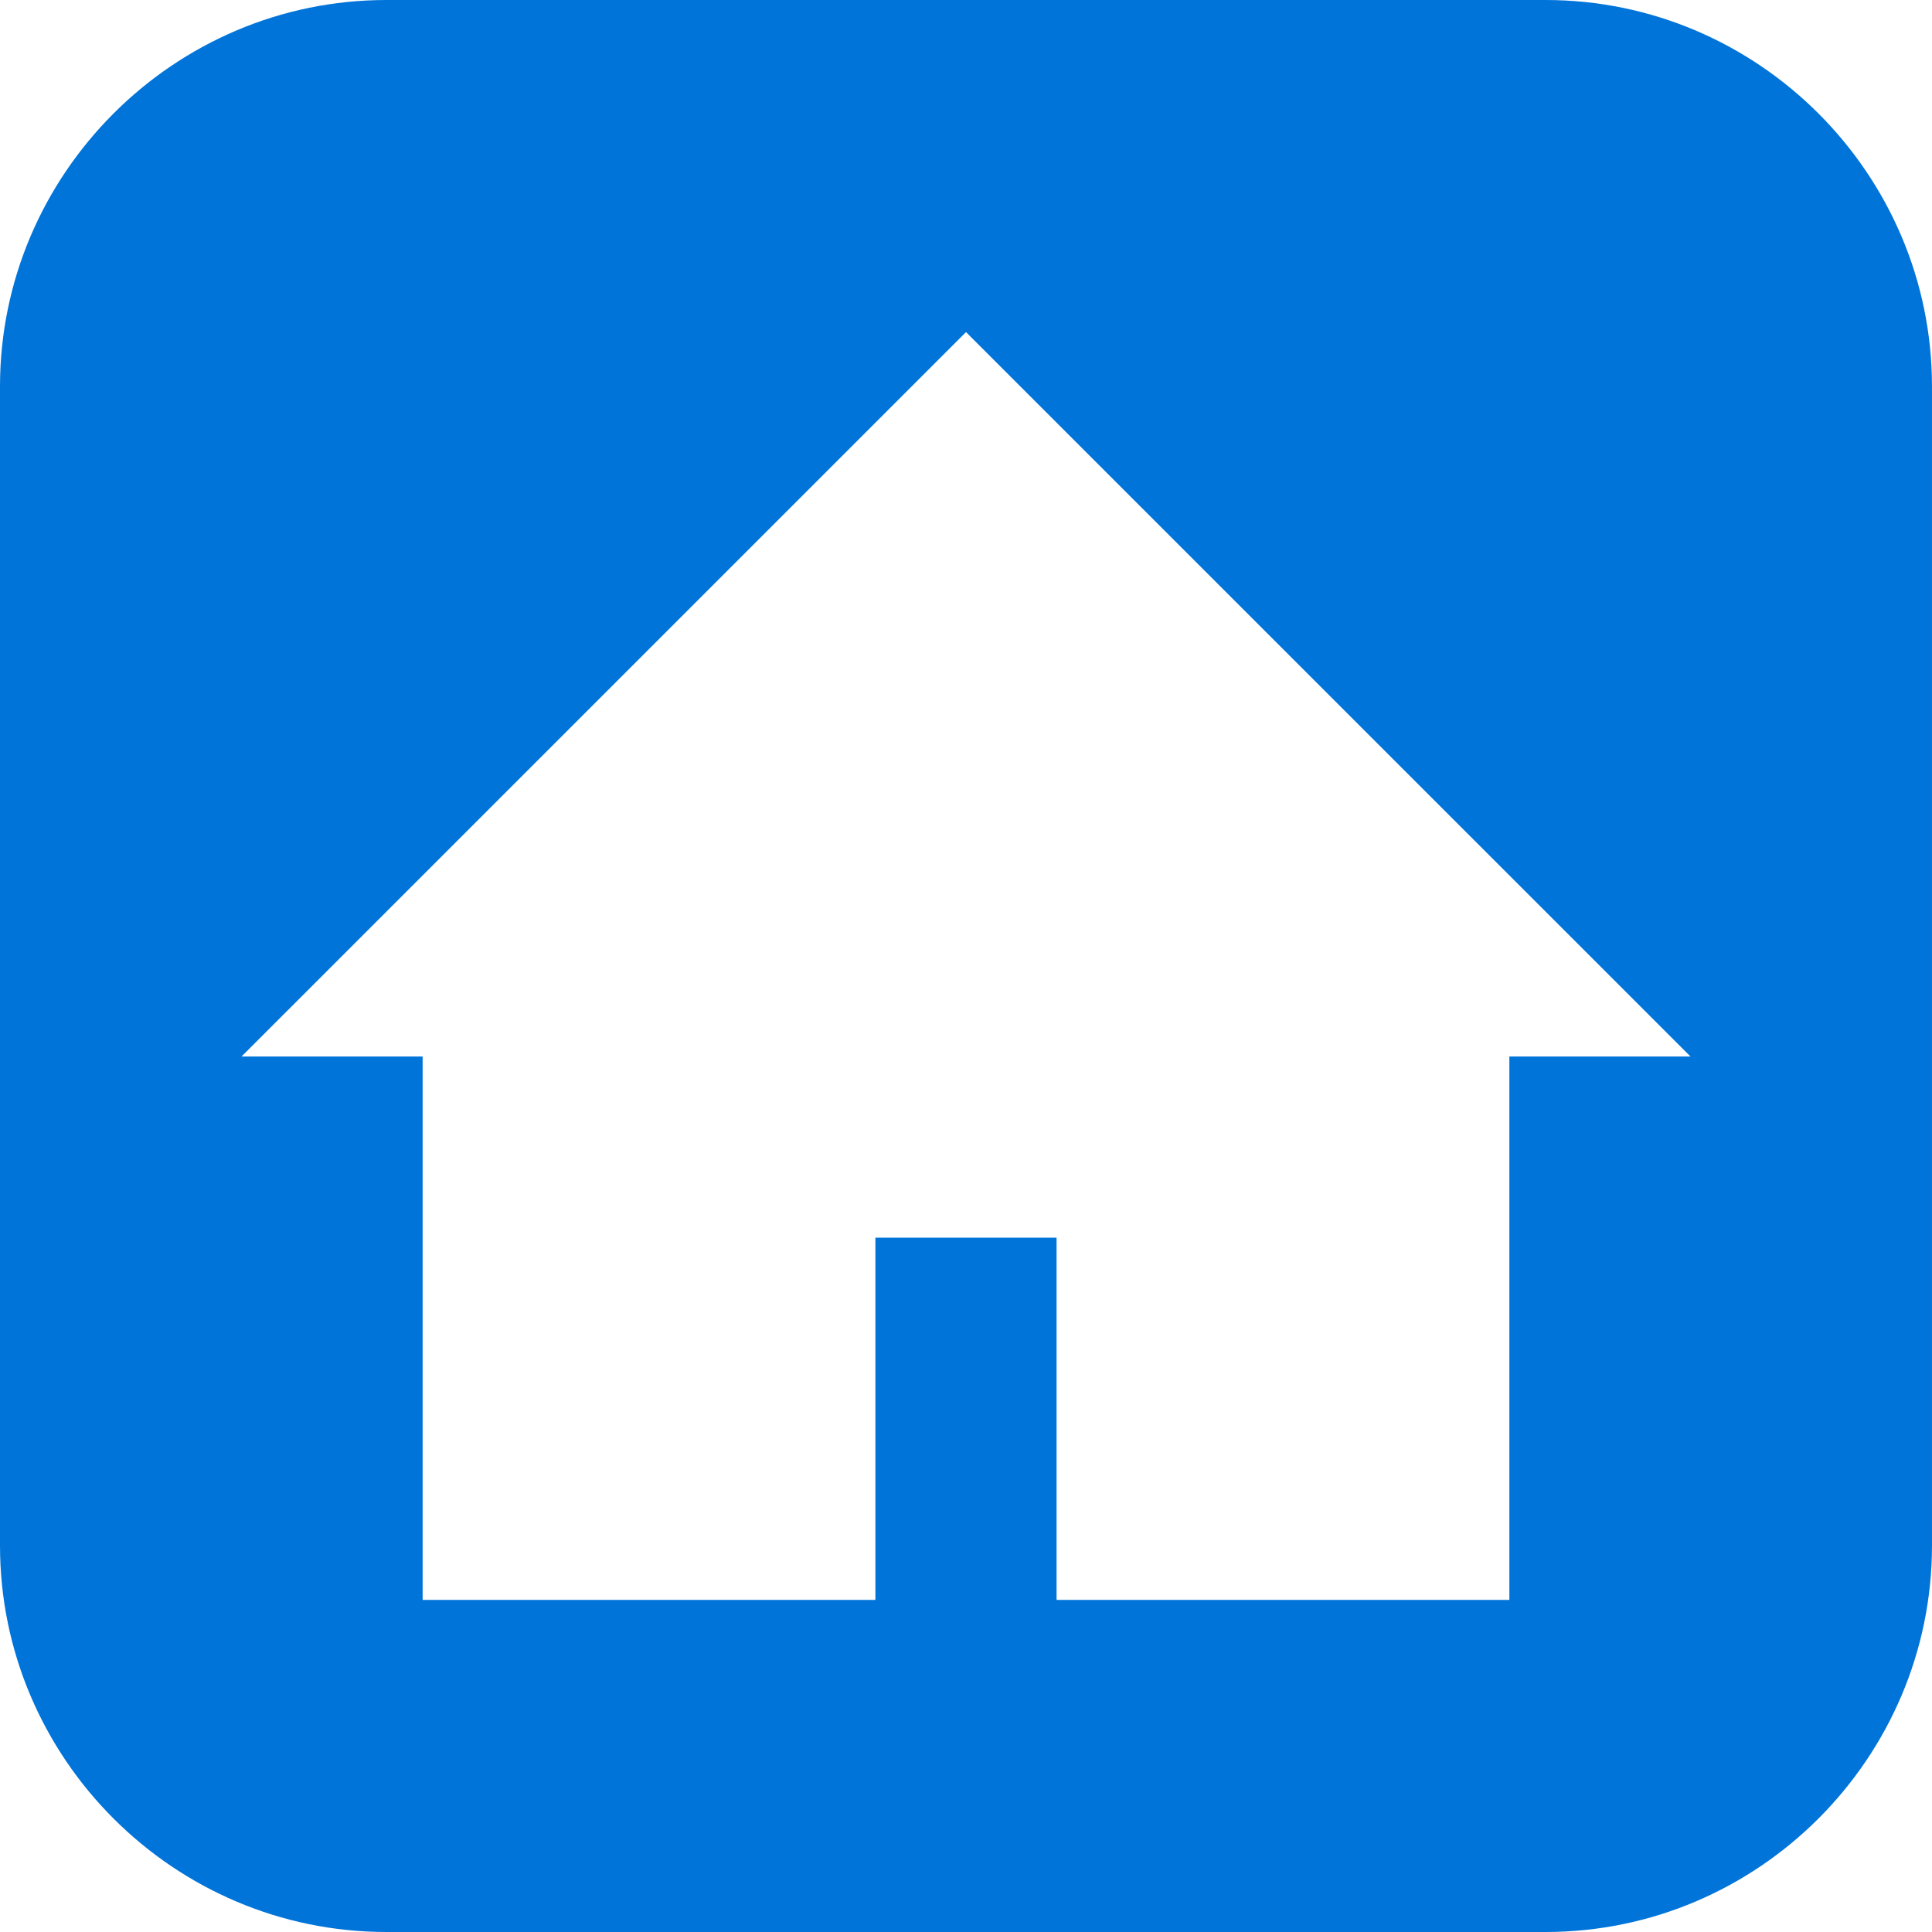 <svg version="1.1" id="Capa_1" xmlns="http://www.w3.org/2000/svg" x="0px" y="0px"
	 width="106.048px" height="106.048px" viewBox="0 0 106.048 106.048" style="enable-background:new 0 0 106.048 106.048;"
	 xml:space="preserve">
<g>
	<path style="fill:#0074d9;" d="M84.838,0H21.209C9.543,0,0,9.548,0,21.209v63.629c0,11.672,9.543,21.21,21.209,21.21h63.628
		c11.667,0,21.21-9.538,21.21-21.21V21.209C106.048,9.548,96.505,0,84.838,0z M82.85,57.994V87.82H57.995V67.937h-9.944V87.82
		H23.198V57.994h-9.942l39.768-39.765l39.769,39.765H82.85z"/>
</g>
</svg>
